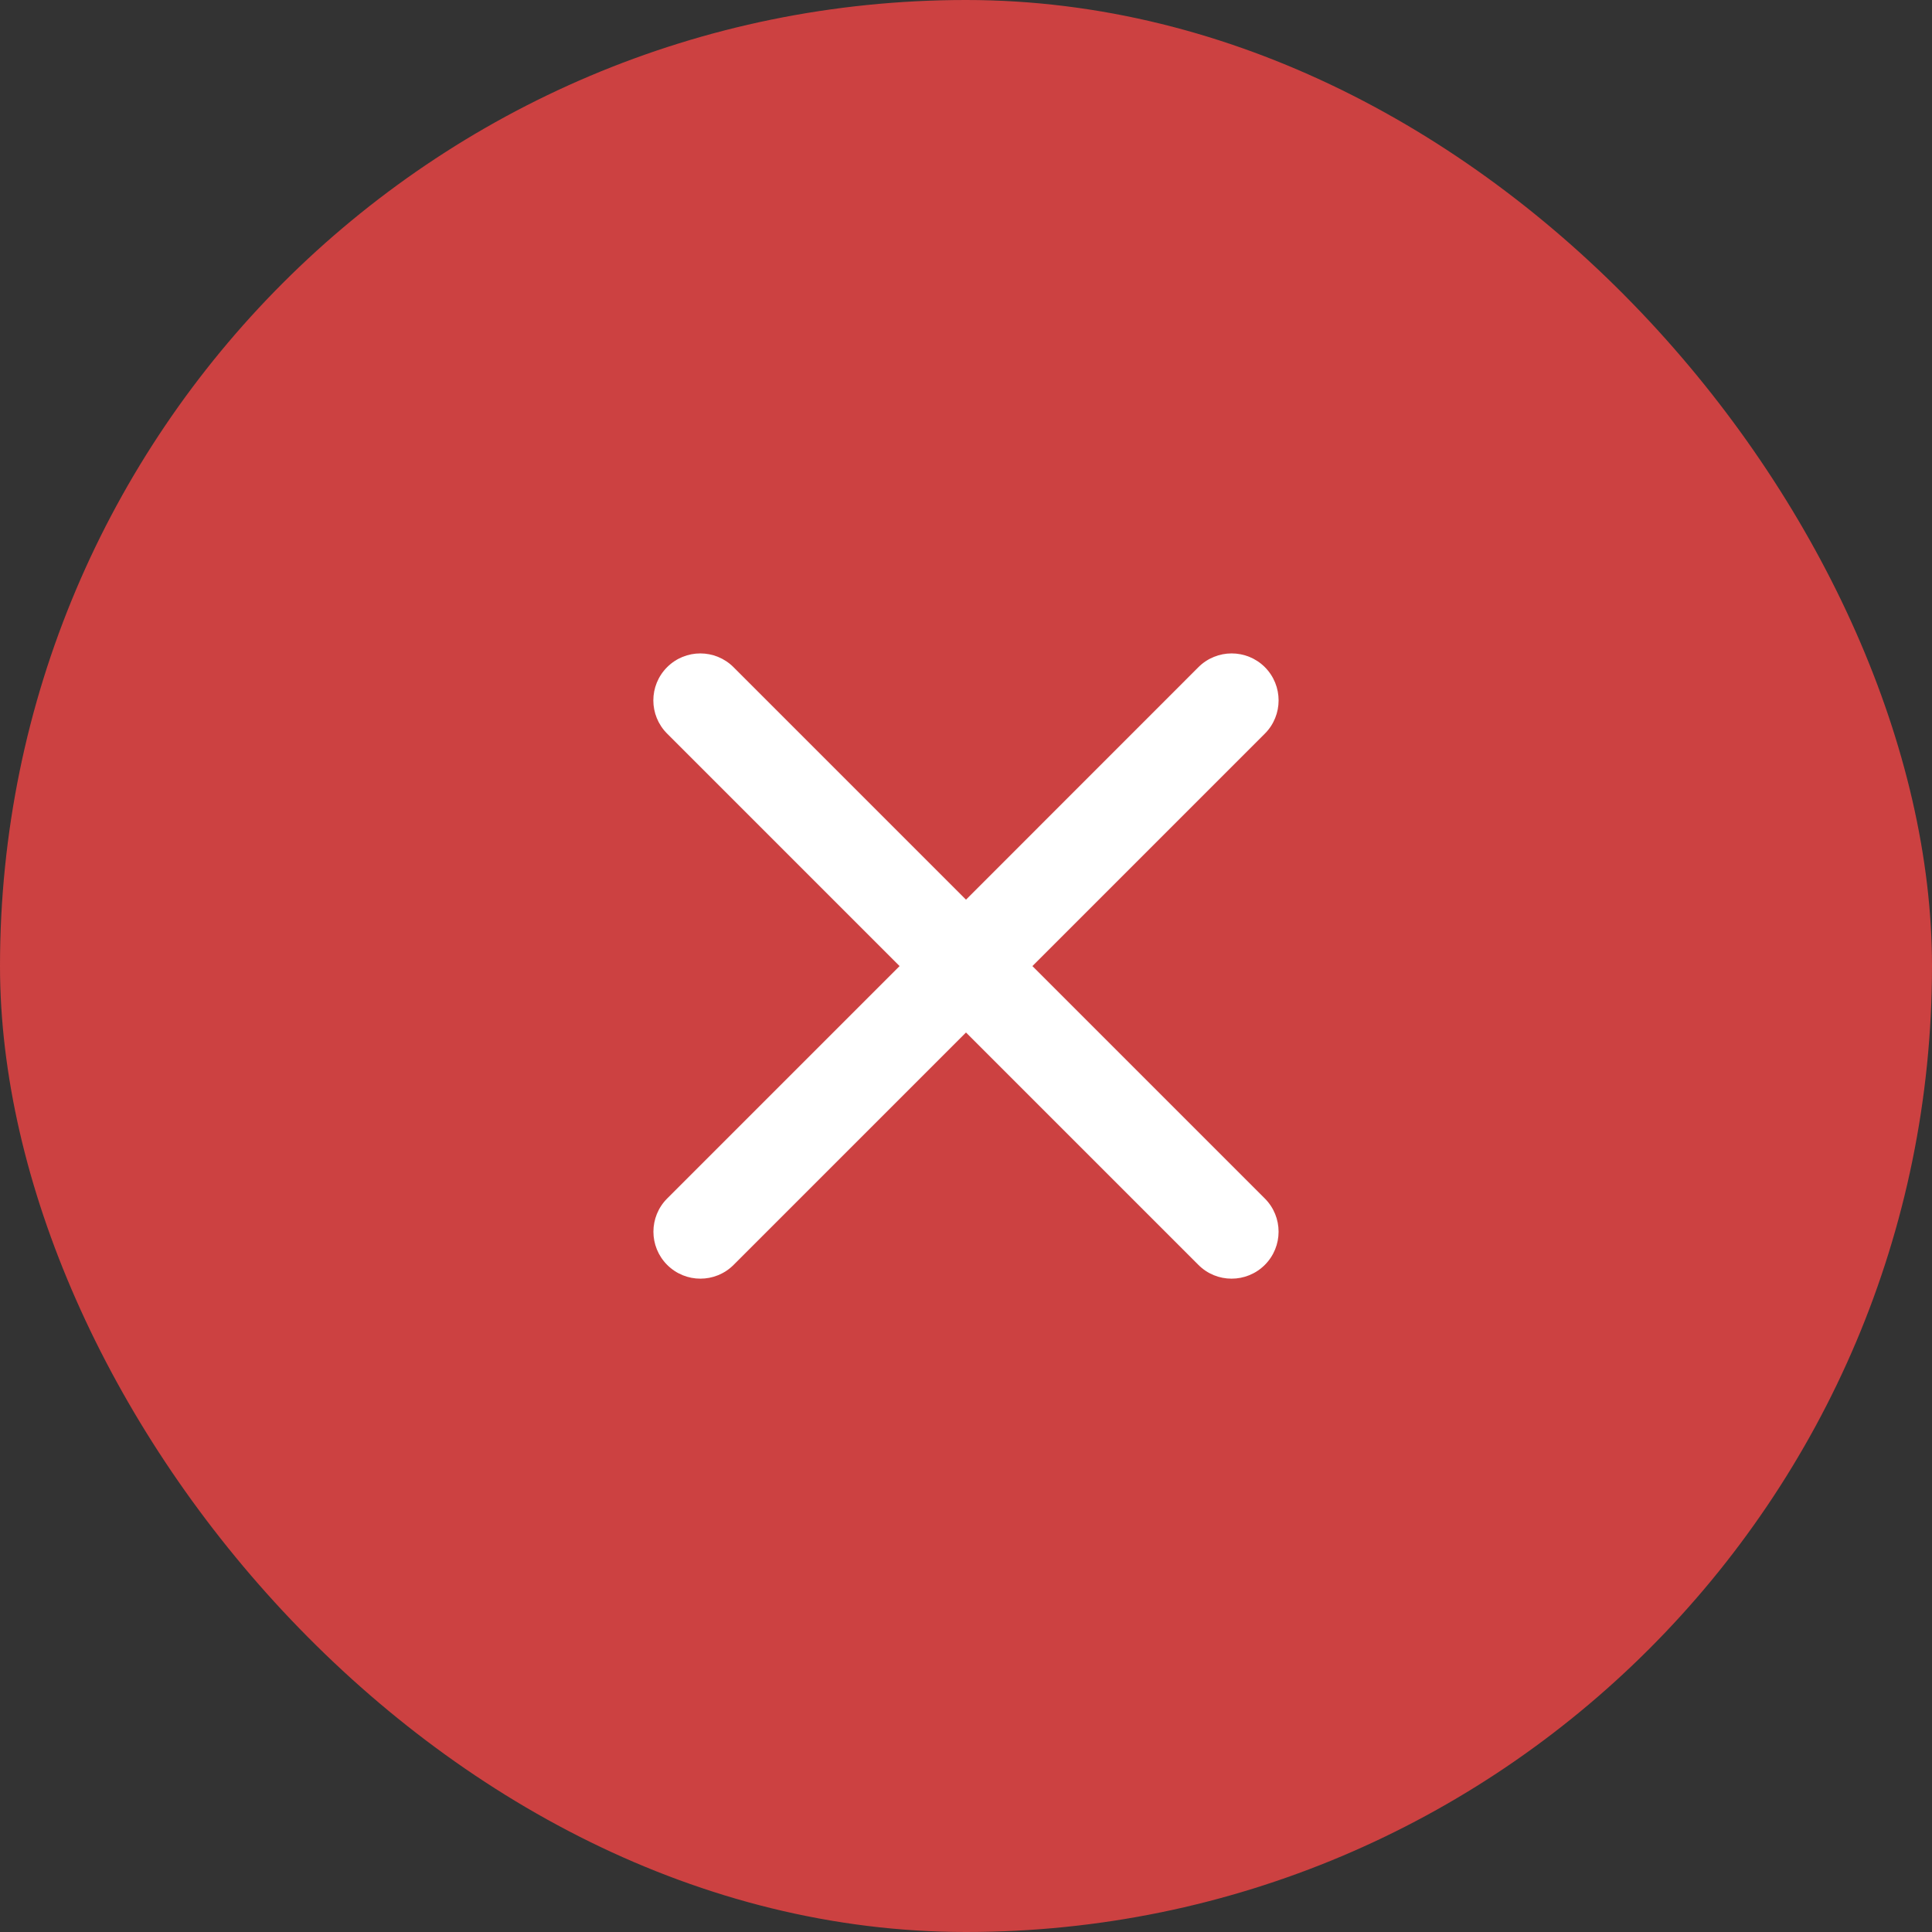 <svg width="24" height="24" viewBox="0 0 24 24" fill="none" xmlns="http://www.w3.org/2000/svg">
<rect x="0" y="0" width="24" height="24" fill="#333333" stroke="none"/>
<rect width="24" height="24" rx="12" fill="#CC4141"/>
<path d="M15.712 15.713C15.94 15.485 15.94 15.116 15.712 14.888L12.825 12.001L15.713 9.113C15.94 8.885 15.94 8.516 15.713 8.288C15.485 8.06 15.115 8.06 14.887 8.288L12 11.176L9.112 8.288C8.884 8.06 8.515 8.06 8.287 8.288C8.059 8.516 8.059 8.885 8.287 9.113L11.175 12.001L8.288 14.888C8.06 15.116 8.06 15.485 8.288 15.713C8.516 15.941 8.885 15.941 9.113 15.713L12 12.826L14.887 15.713C15.114 15.941 15.484 15.941 15.712 15.713Z" fill="white"/>
</svg>
